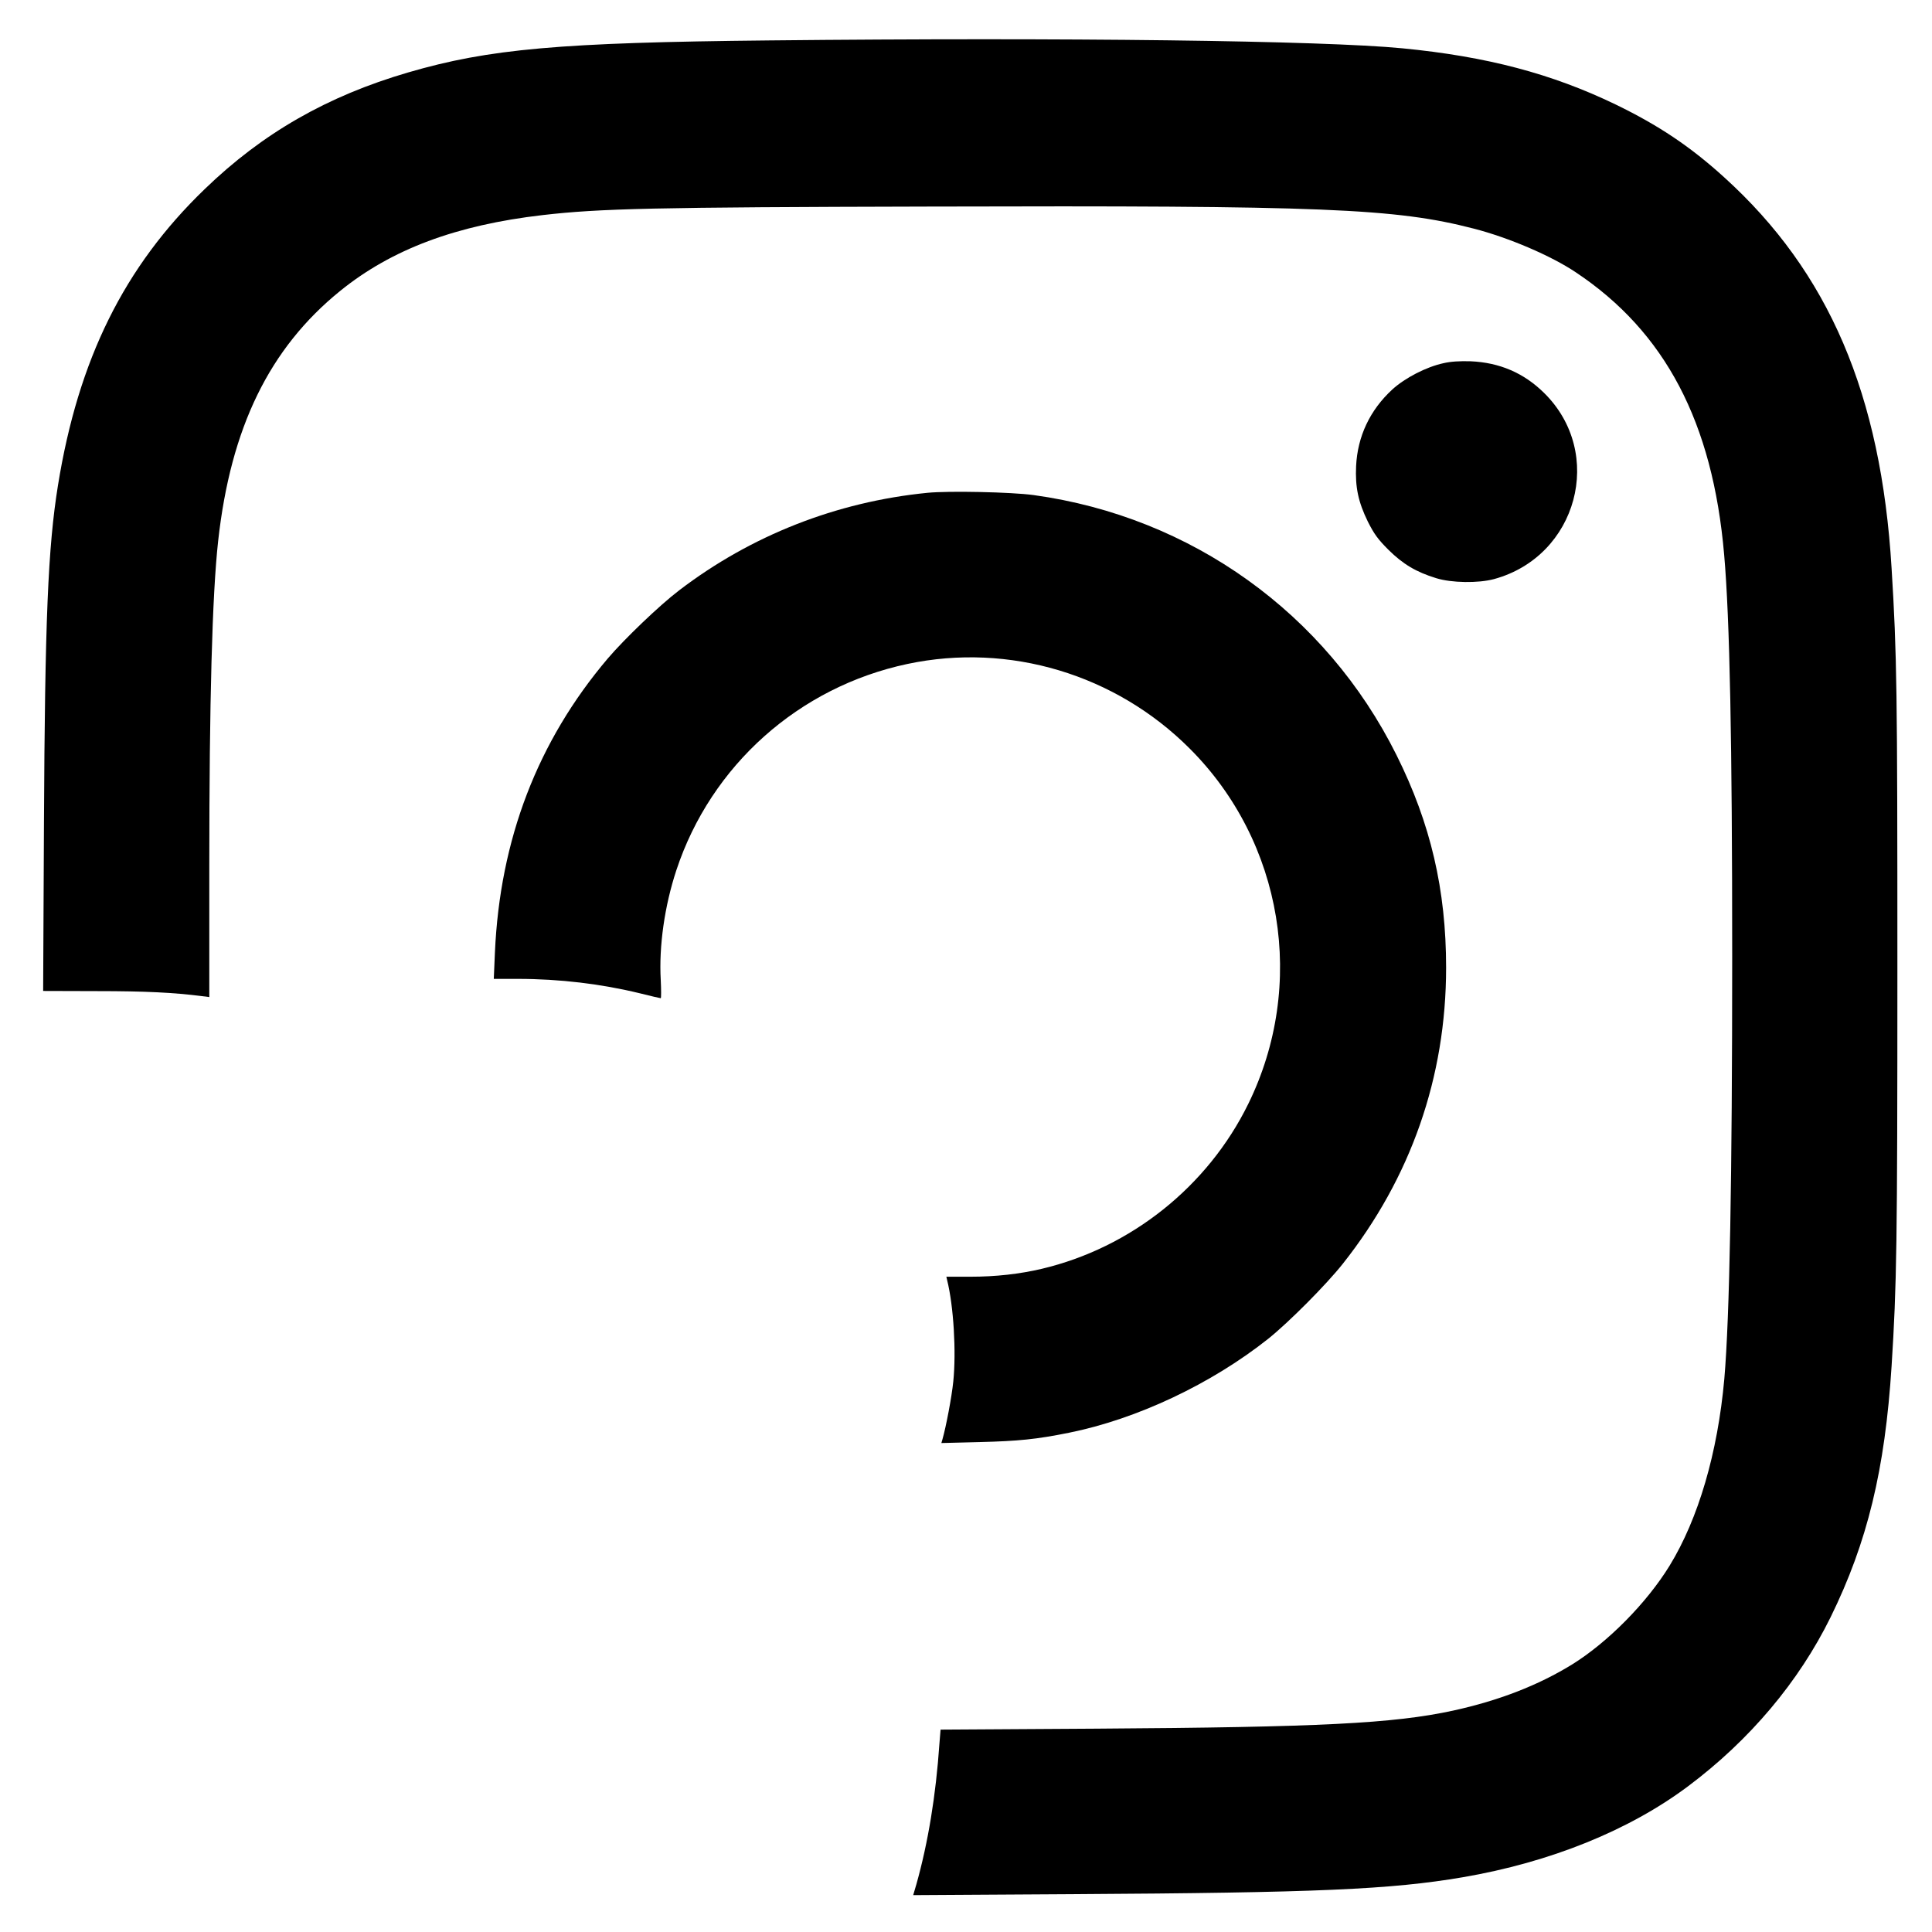 <?xml version="1.0" standalone="no"?>
<!DOCTYPE svg PUBLIC "-//W3C//DTD SVG 20010904//EN"
 "http://www.w3.org/TR/2001/REC-SVG-20010904/DTD/svg10.dtd">
<svg version="1.0" xmlns="http://www.w3.org/2000/svg"
 width="1200pt" height="1200pt" viewBox="0 0 1200 1200"
 preserveAspectRatio="xMidYMid meet">

<g transform="translate(0,1200) scale(0.1,-0.1)"
fill="#000000" stroke="none">
<path d="M4780 11749 c-1301 -13 -1742 -52 -2245 -199 -503 -147 -904 -377
-1264 -725 -500 -482 -785 -1058 -911 -1840 -62 -385 -81 -835 -87 -2105 l-5
-1035 338 -1 c297 0 473 -9 647 -31 l47 -6 0 819 c0 1017 18 1679 55 2014 78
705 319 1198 759 1554 319 258 720 408 1256 470 356 41 686 49 2405 53 2447 7
2892 -11 3379 -137 217 -56 479 -168 633 -271 556 -370 851 -932 922 -1754 35
-399 50 -1167 50 -2495 0 -1375 -16 -2243 -49 -2625 -41 -458 -161 -868 -340
-1160 -142 -231 -383 -475 -605 -613 -211 -130 -456 -225 -740 -287 -369 -80
-826 -103 -2212 -112 l-971 -6 -7 -86 c-22 -323 -71 -618 -143 -874 l-20 -68
992 6 c1519 9 1975 29 2421 105 544 93 1034 291 1401 566 383 287 687 649 884
1049 229 466 338 917 379 1560 32 507 36 752 36 2475 0 1723 -3 1943 -36 2480
-65 1081 -390 1840 -1039 2428 -211 192 -409 324 -675 453 -396 191 -799 298
-1325 349 -497 48 -2080 68 -3930 49z"/>
<path d="M8965 9744 c-106 -23 -238 -91 -317 -163 -139 -128 -216 -291 -225
-476 -6 -131 13 -222 73 -345 39 -77 62 -109 128 -175 90 -89 172 -138 296
-176 96 -30 262 -32 359 -6 519 141 692 783 311 1157 -126 124 -276 188 -455
196 -68 2 -123 -1 -170 -12z"/>
<path d="M5760 8939 c-565 -56 -1096 -265 -1542 -606 -120 -91 -340 -302 -443
-423 -436 -514 -670 -1124 -701 -1827 l-7 -163 149 0 c260 0 518 -31 760 -90
67 -17 124 -30 128 -30 3 0 3 51 0 113 -12 210 24 461 97 682 215 651 761
1138 1435 1281 632 134 1293 -64 1754 -526 580 -580 726 -1468 363 -2207 -252
-513 -729 -893 -1283 -1024 -136 -32 -284 -49 -444 -49 l-148 0 5 -22 c40
-160 57 -444 38 -629 -10 -98 -45 -281 -67 -358 l-7 -24 239 6 c238 6 351 17
554 58 422 85 884 303 1239 585 128 103 358 334 461 464 423 534 642 1160 642
1840 0 483 -96 895 -308 1320 -439 881 -1275 1480 -2254 1615 -139 19 -528 27
-660 14z"/>
</g>
</svg>
